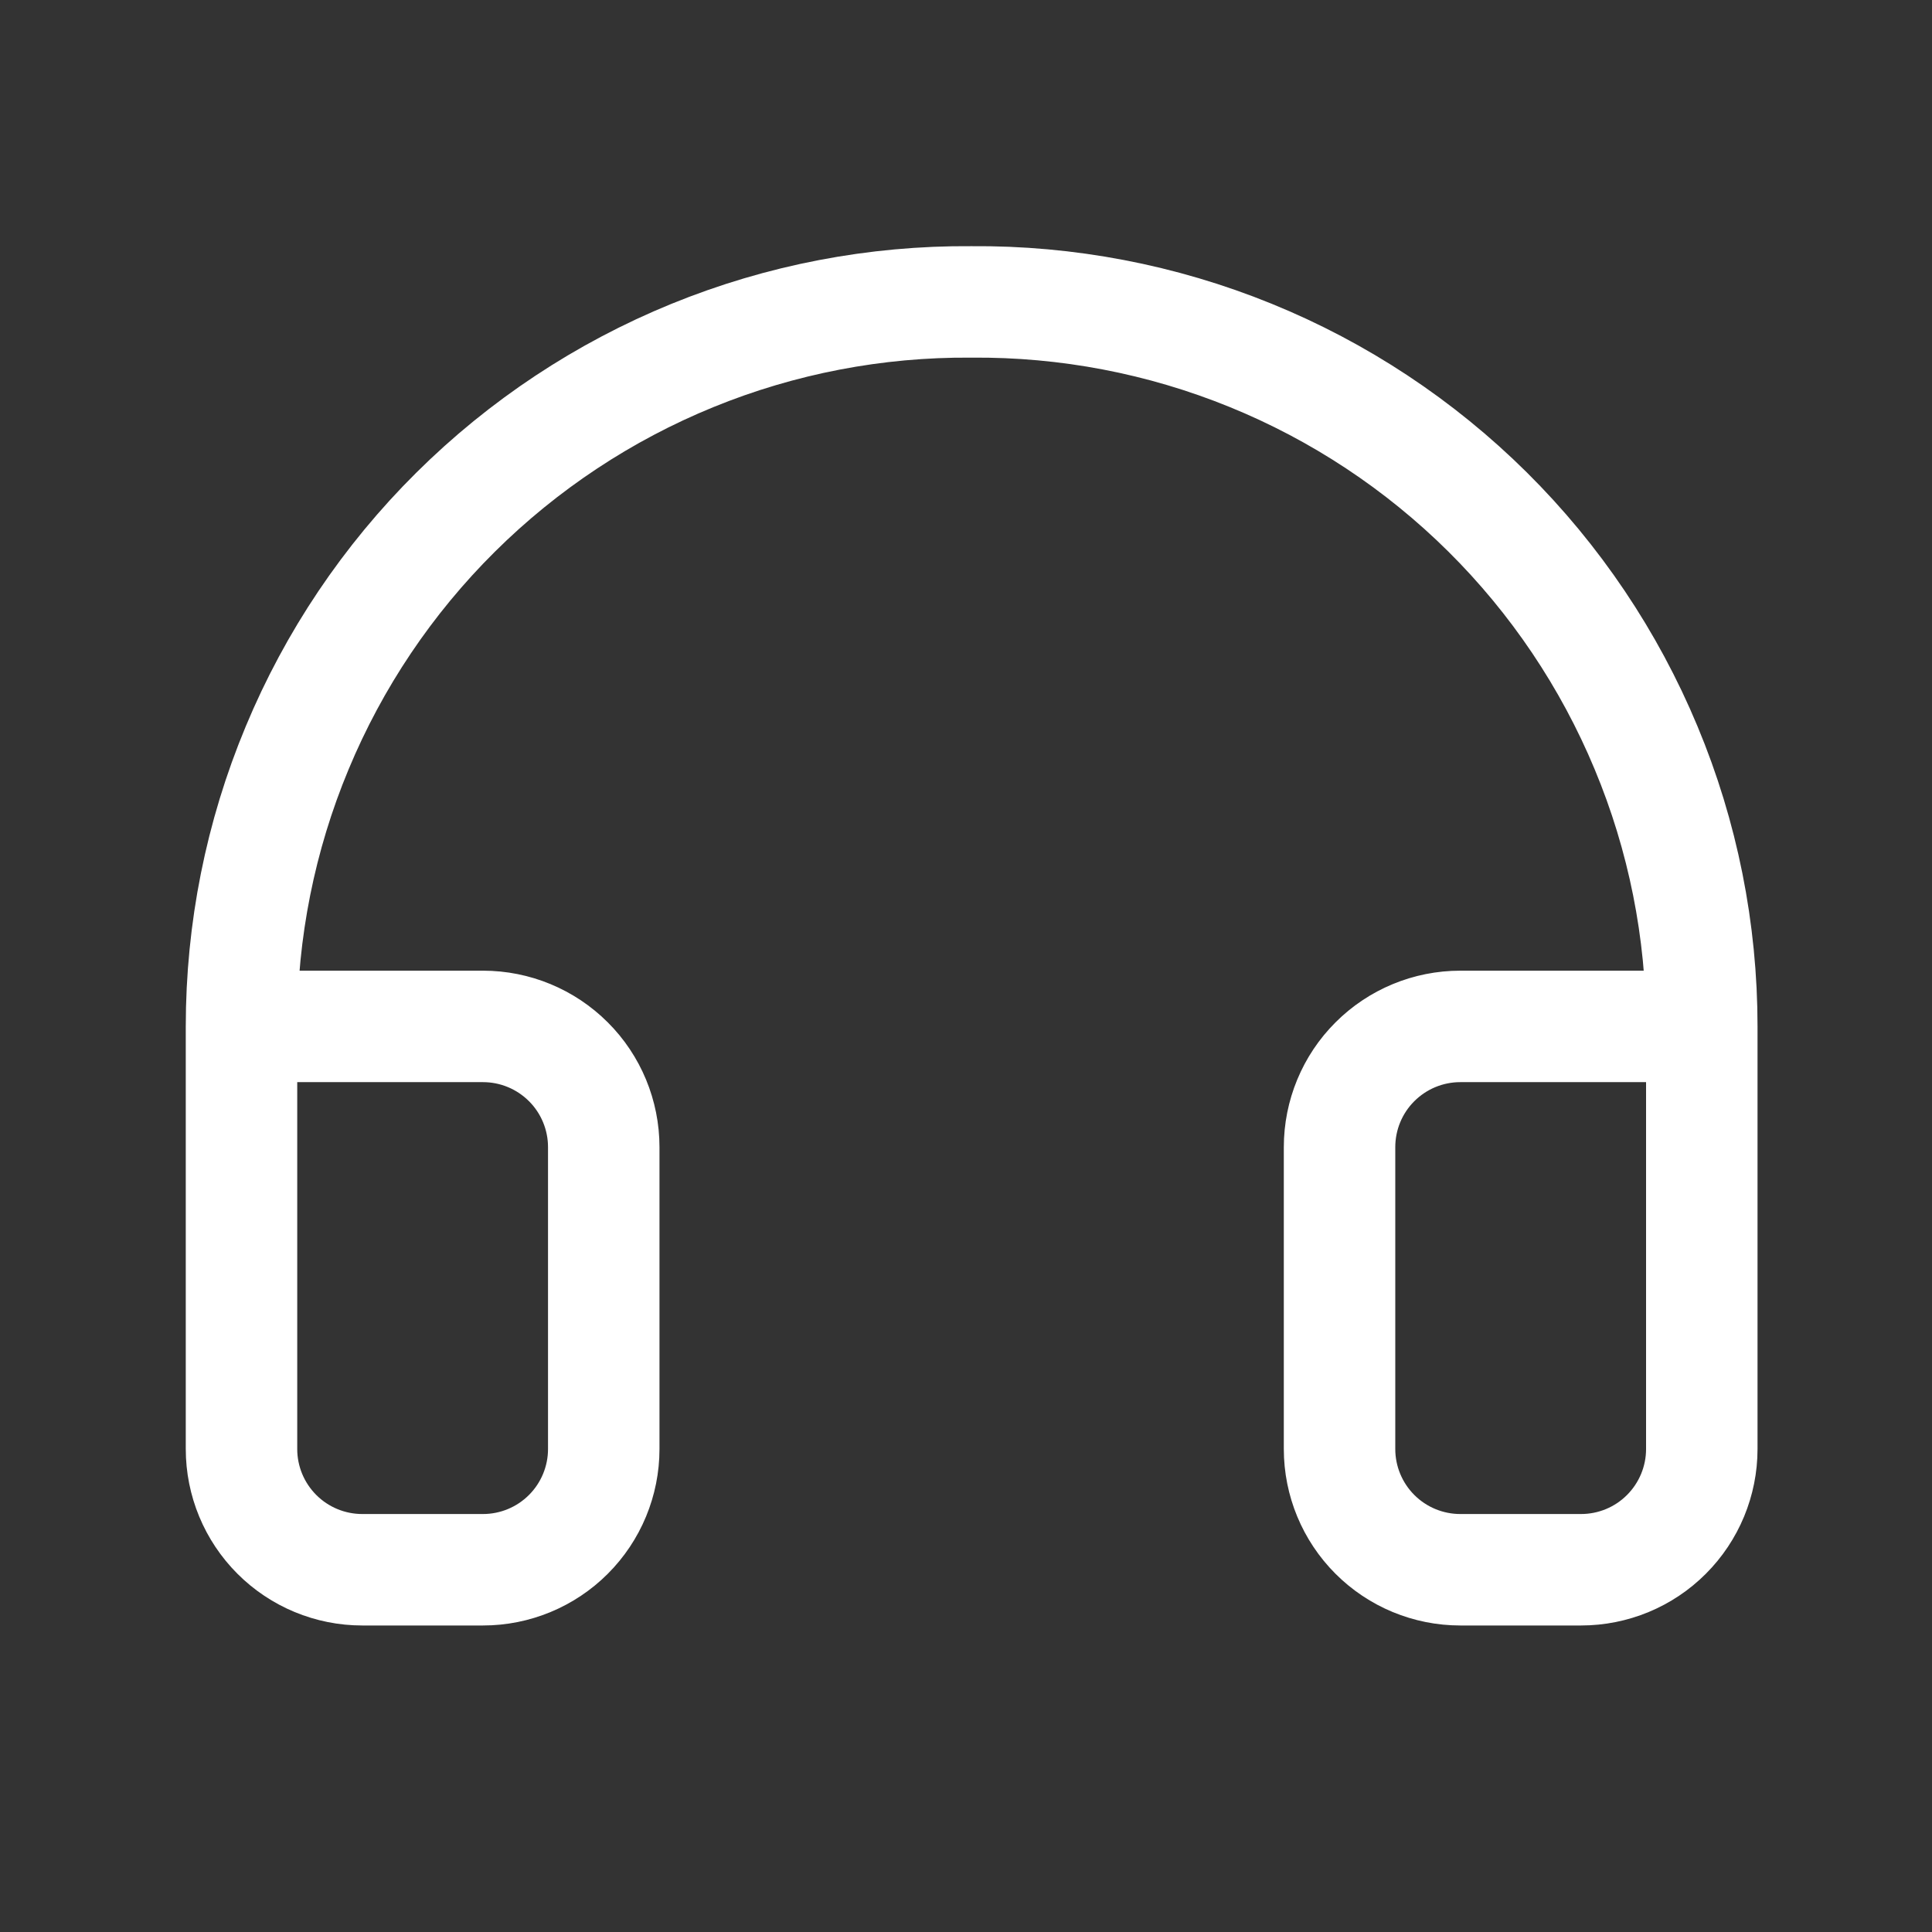 <svg width="26" height="26" viewBox="0 0 26 26" fill="none" xmlns="http://www.w3.org/2000/svg">
<rect x="0" y="0" width="26" height="26" fill="#333333" stroke="none"/>
<path d="M22.902 13.813H19.652C19.221 13.813 18.808 13.984 18.503 14.289C18.198 14.593 18.027 15.007 18.027 15.438V19.5C18.027 19.931 18.198 20.344 18.503 20.649C18.808 20.954 19.221 21.125 19.652 21.125H21.277C21.708 21.125 22.122 20.954 22.426 20.649C22.731 20.344 22.902 19.931 22.902 19.5V13.813ZM22.902 13.813C22.902 12.525 22.648 11.251 22.152 10.063C21.657 8.874 20.932 7.796 20.018 6.889C19.104 5.983 18.02 5.266 16.827 4.781C15.635 4.296 14.358 4.052 13.071 4.063C11.785 4.053 10.509 4.298 9.318 4.784C8.127 5.27 7.044 5.987 6.131 6.893C5.218 7.799 4.493 8.877 3.999 10.065C3.504 11.252 3.25 12.526 3.25 13.813V19.5C3.25 19.931 3.421 20.344 3.726 20.649C4.031 20.954 4.444 21.125 4.875 21.125H6.5C6.931 21.125 7.344 20.954 7.649 20.649C7.954 20.344 8.125 19.931 8.125 19.5V15.438C8.125 15.007 7.954 14.593 7.649 14.289C7.344 13.984 6.931 13.813 6.5 13.813H3.25" stroke="white" stroke-width="1.5" stroke-linecap="round" stroke-linejoin="round"></path>
</svg>

